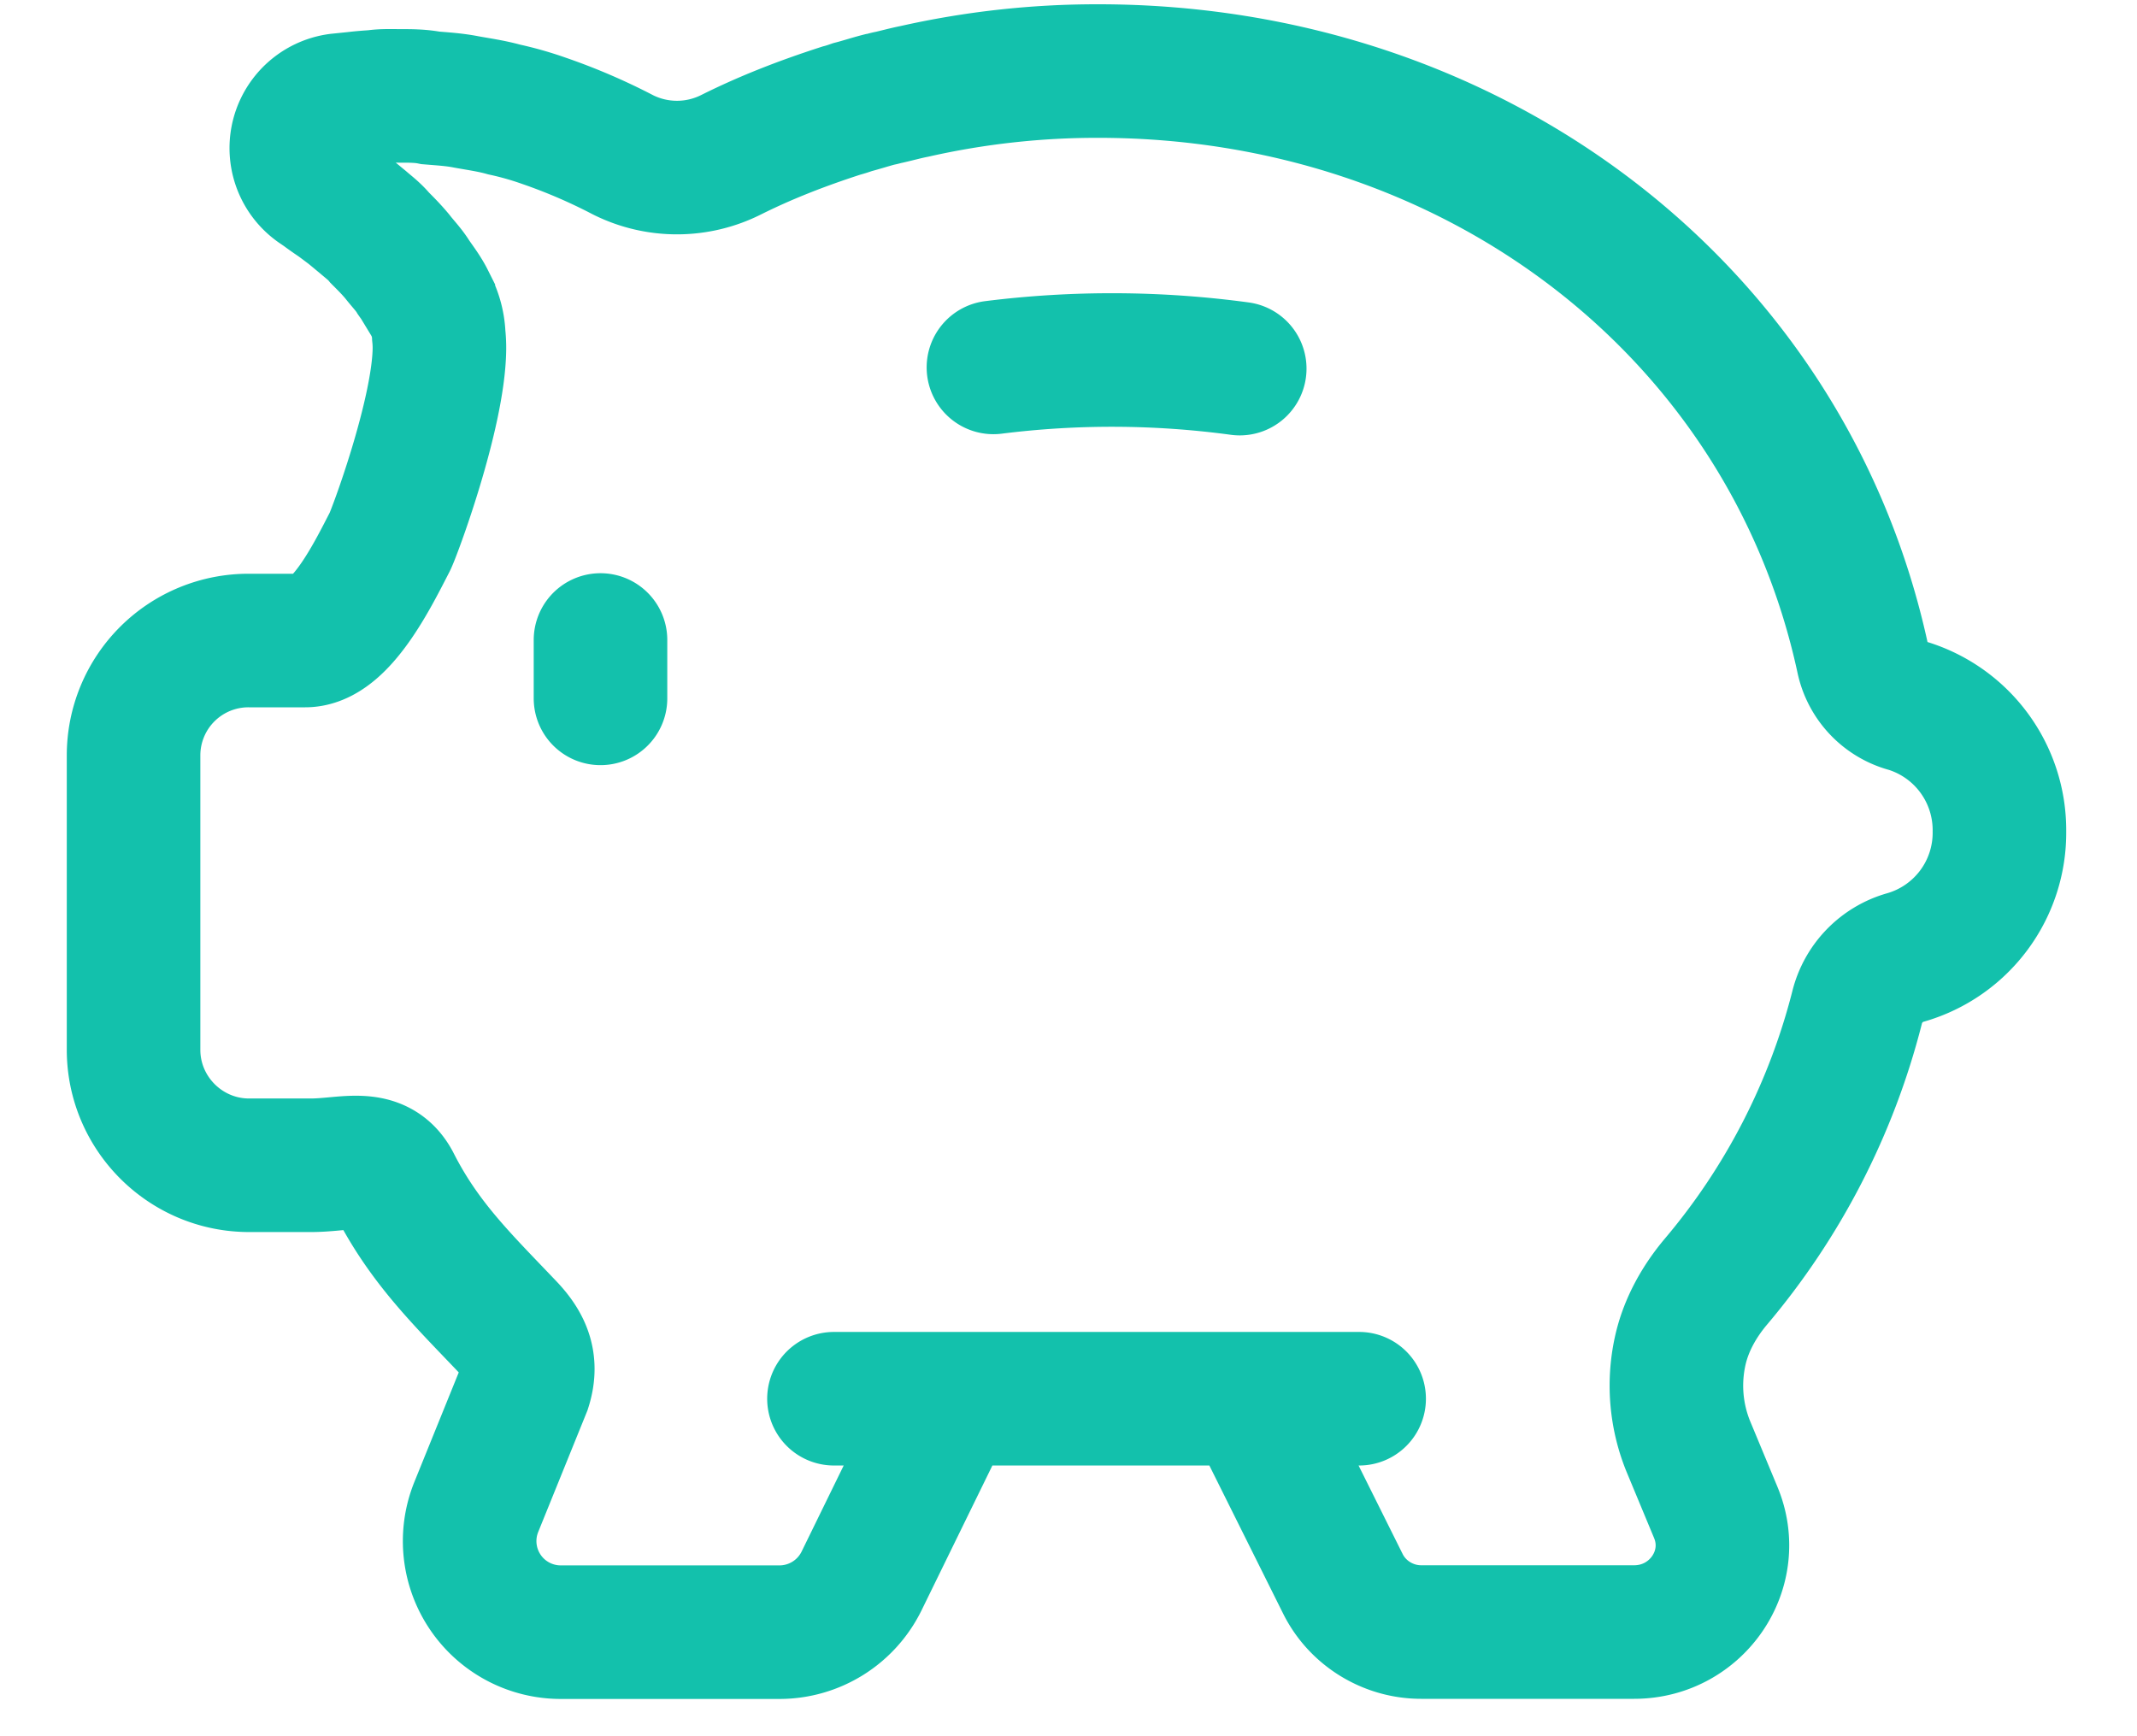 <svg width="16" height="13" fill="none" xmlns="http://www.w3.org/2000/svg"><path d="m9.403 10.551.651 1.307c.11.222.34.362.586.362h1.595c.467 0 .79-.467.611-.896l-.205-.493a1.206 1.206 0 0 1-.057-.734c.044-.184.14-.354.262-.499a5.142 5.142 0 0 0 1.058-2.053.518.518 0 0 1 .363-.376.971.971 0 0 0 .703-.944.974.974 0 0 0-.686-.94.463.463 0 0 1-.337-.353c-.563-2.605-2.91-4.4-5.724-4.4a6.21 6.21 0 0 0-1.376.152c-.066.013-.127.03-.188.044-.026.004-.048.013-.074.017-.07.018-.136.04-.202.057-.026.009-.052.018-.083.026-.31.1-.576.206-.821.328a.903.903 0 0 1-.813.004 4.334 4.334 0 0 0-.598-.257A2.45 2.45 0 0 0 3.775.82C3.679.793 3.583.78 3.49.763 3.399.745 3.307.74 3.224.733 3.15.718 3.071.718 3.001.718S2.866.715 2.81.724c-.061.004-.11.008-.149.013L2.534.75a.362.362 0 0 0-.162.655l.044.03s.03.023.087.062c.026.017.061.044.096.07.035.026.075.061.118.096.04.035.088.07.127.118.044.044.087.087.131.14.04.052.088.1.122.157.04.057.08.11.11.17v.005a.54.54 0 0 1 .078.258.88.88 0 0 1 .005.1c-.005.49-.341 1.39-.372 1.447-.126.244-.367.738-.633.738h-.42a.86.86 0 0 0-.865.86V7.86c0 .477.389.865.865.865h.463c.263 0 .503-.1.625.14.227.446.516.721.857 1.08.126.135.175.266.118.445l-.363.896a.682.682 0 0 0 .634.935h1.638a.685.685 0 0 0 .612-.38l.669-1.368M6.244 10.473h3.932M4.496 4.792v.437" stroke="#13C1AC" stroke-miterlimit="10" stroke-linecap="round"/><path d="M9.282 2.76a7.123 7.123 0 0 0-1.844-.009" stroke="#13C1AC" stroke-miterlimit="10" stroke-linecap="round"/></svg>